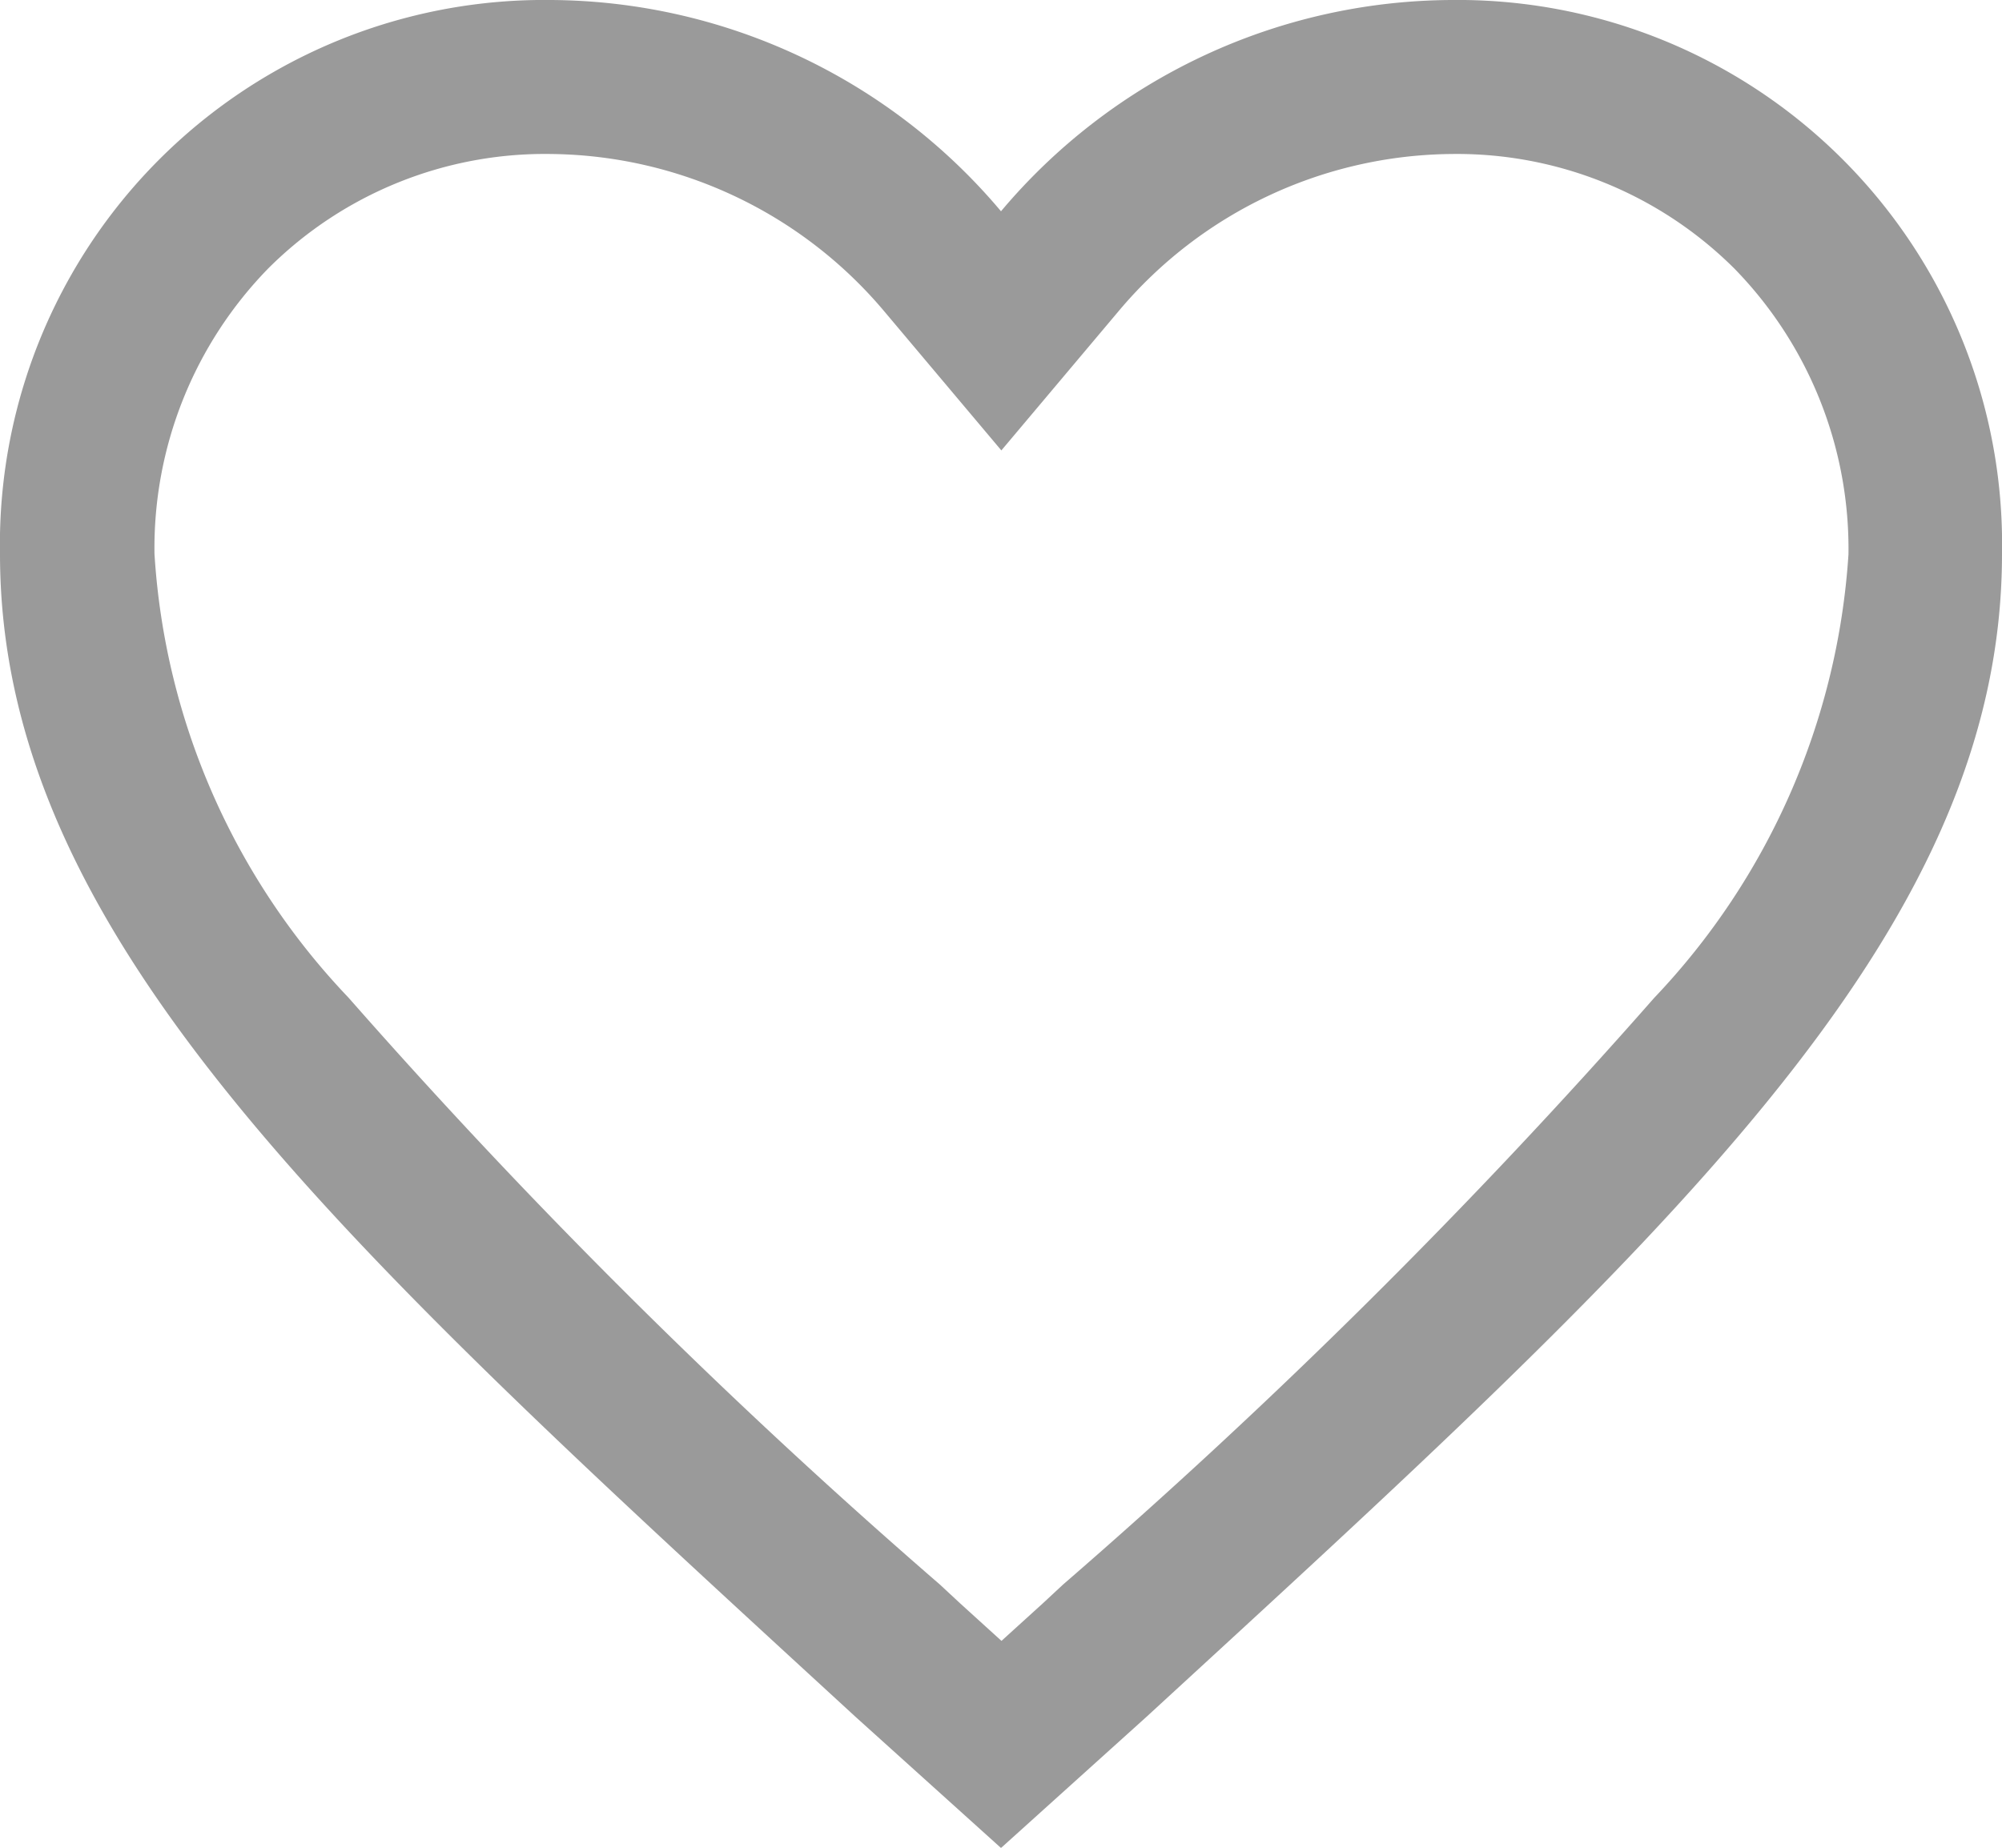 <svg xmlns="http://www.w3.org/2000/svg" width="16.808" height="15.515" viewBox="0 0 16.808 15.515">
  <path id="Icon_ionic-md-heart-empty" data-name="Icon ionic-md-heart-empty" d="M15.561,4.5a4.972,4.972,0,0,0-3.782,1.774A4.972,4.972,0,0,0,8,4.5,4.57,4.57,0,0,0,3.375,9.151c0,3.212,2.857,5.79,7.184,9.766l1.22,1.1,1.22-1.1c4.327-3.976,7.184-6.554,7.184-9.766A4.57,4.57,0,0,0,15.561,4.5ZM12.3,17.805l-.17.158-.347.315-.347-.315-.17-.158A51.356,51.356,0,0,1,6.3,12.876,5.928,5.928,0,0,1,4.672,9.151a3.361,3.361,0,0,1,.958-2.4A3.288,3.288,0,0,1,8,5.793a3.706,3.706,0,0,1,2.792,1.313l.99,1.176.99-1.176a3.692,3.692,0,0,1,2.792-1.313,3.3,3.3,0,0,1,2.372.962,3.368,3.368,0,0,1,.958,2.4,5.959,5.959,0,0,1-1.632,3.725A51.46,51.46,0,0,1,12.3,17.805Z" transform="translate(-3.375 -4.5)" fill="#9a9a9a"/>
</svg>
